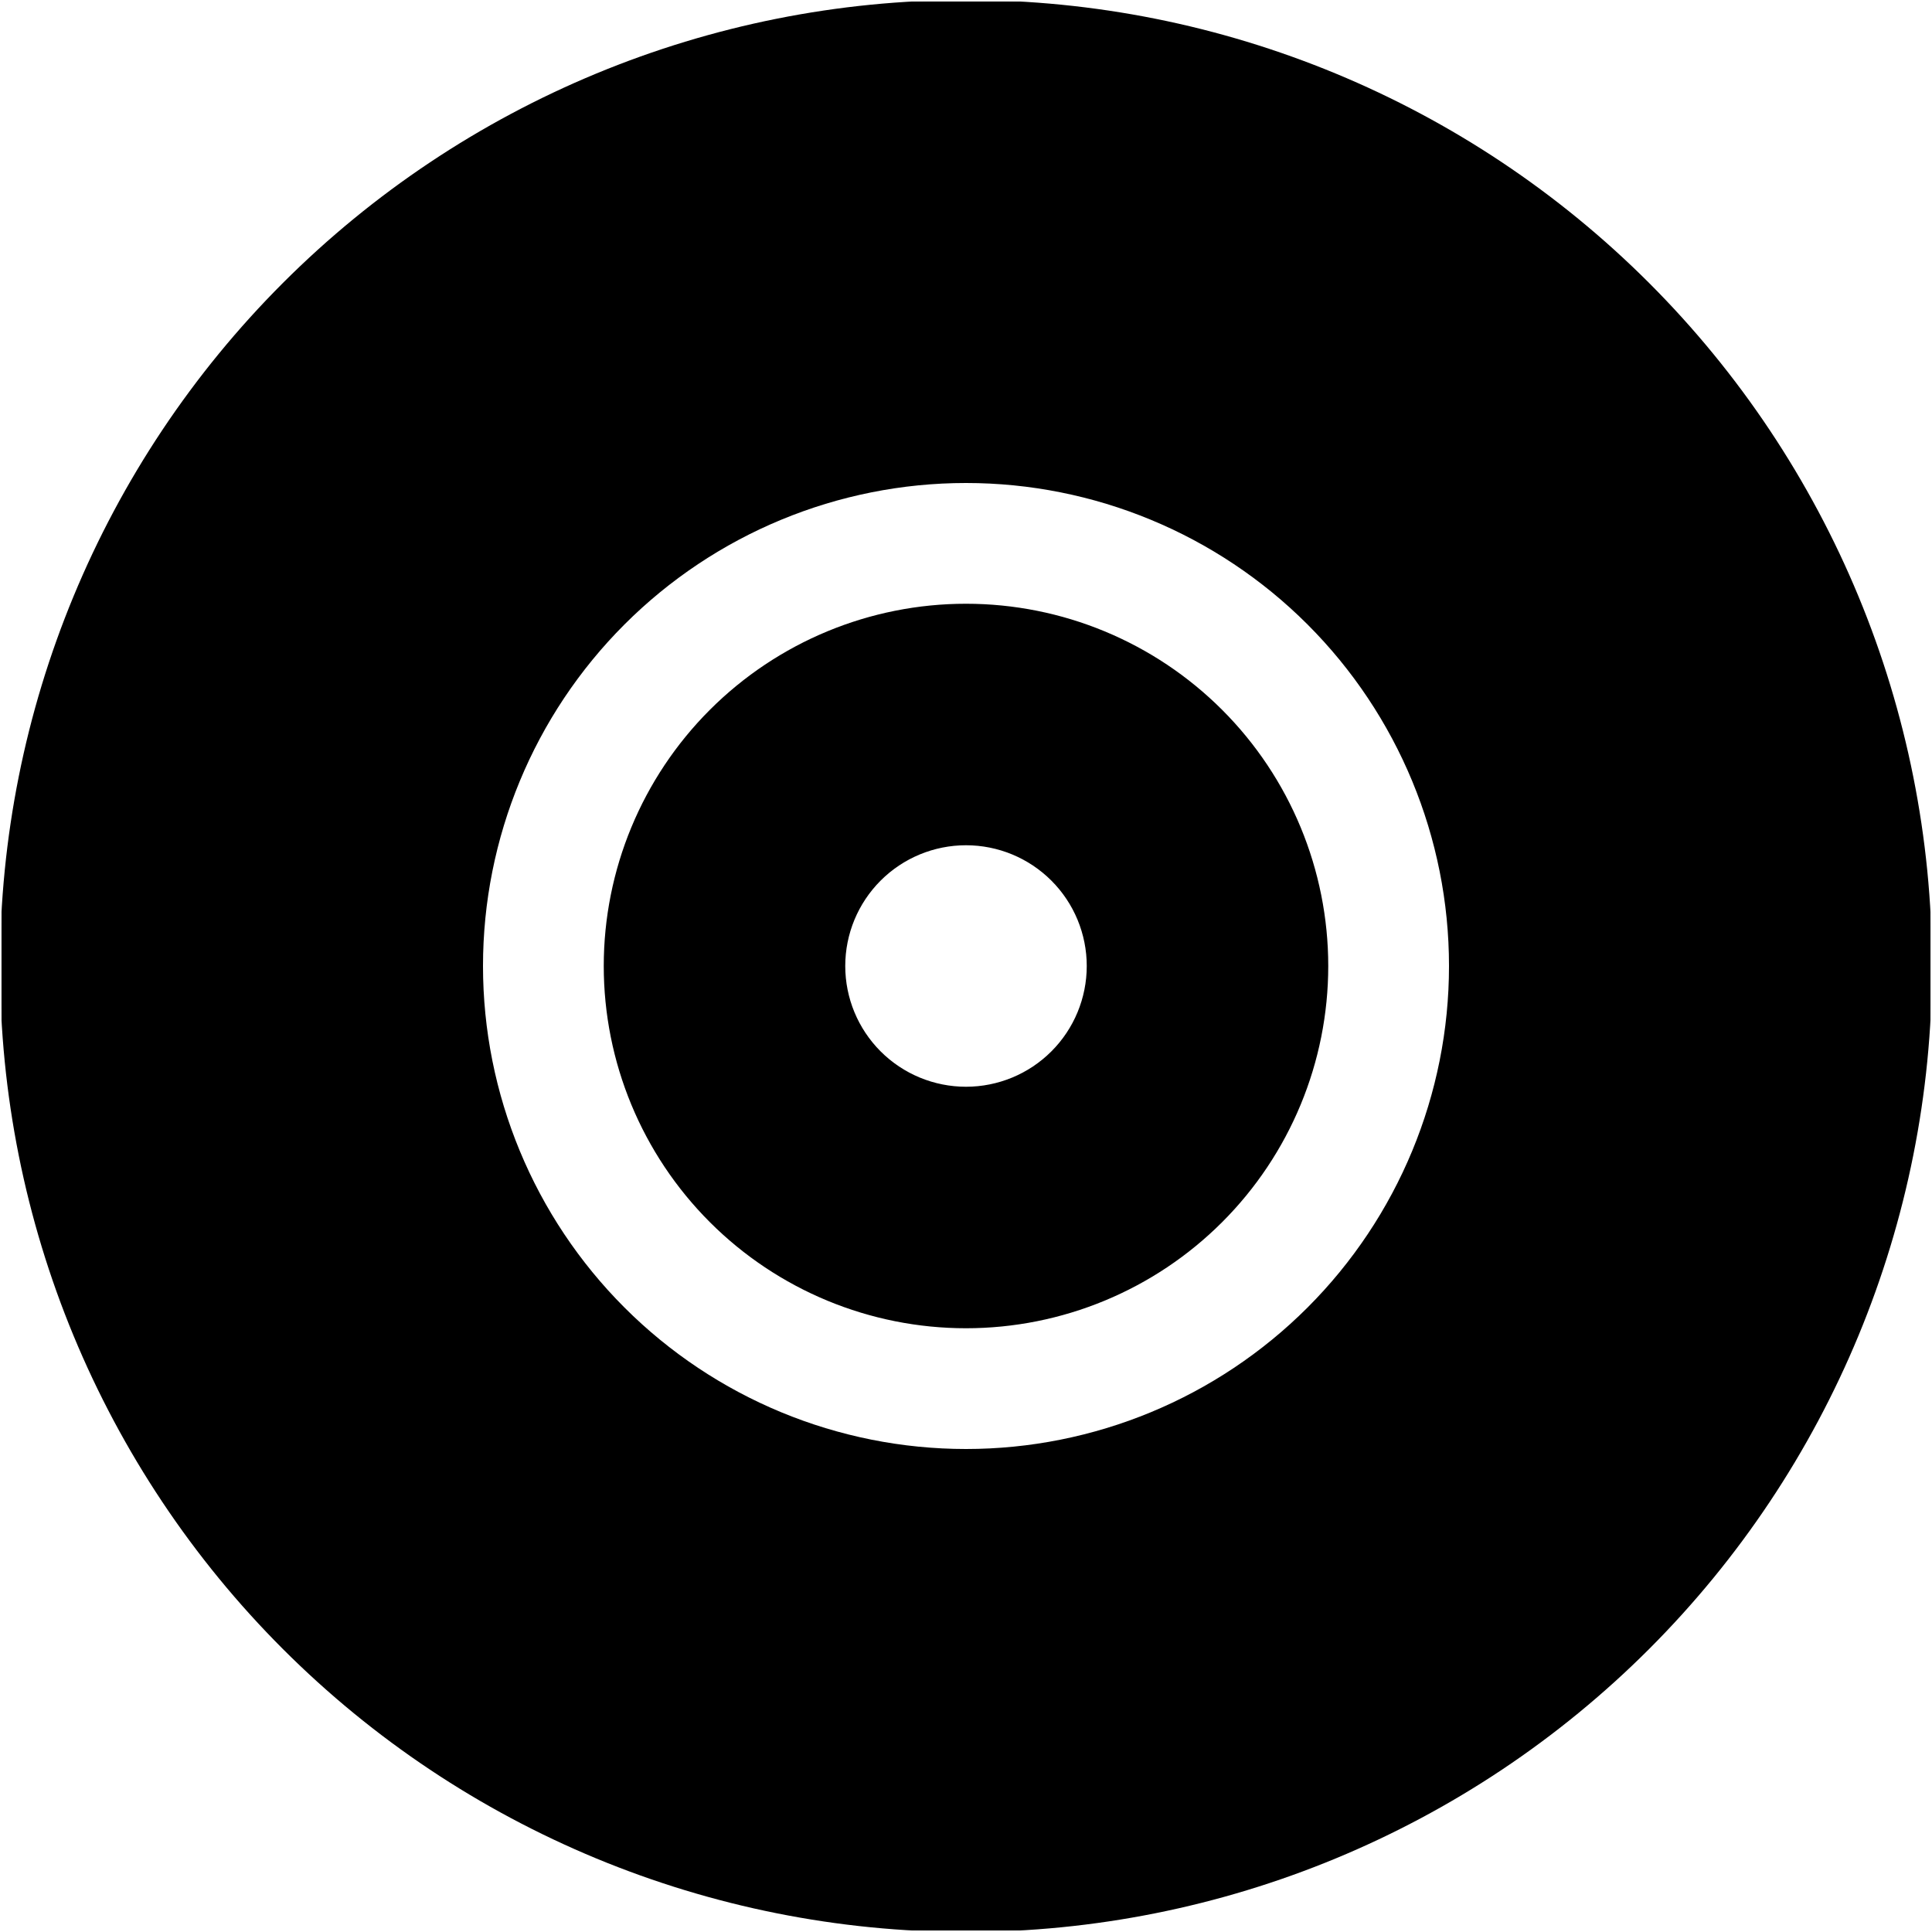 <svg width="512" height="512" viewBox="0 0 512 512" fill="none" xmlns="http://www.w3.org/2000/svg">
<g clip-path="url(#clip0_3932_41496)">
<mask id="mask0_3932_41496" style="mask-type:luminance" maskUnits="userSpaceOnUse" x="0" y="0" width="512" height="512">
<path d="M512 0H0V512H512V0Z" fill="white"/>
</mask>
<g mask="url(#mask0_3932_41496)">
<mask id="mask1_3932_41496" style="mask-type:luminance" maskUnits="userSpaceOnUse" x="0" y="0" width="512" height="512">
<path d="M512 0H0V512H512V0Z" fill="white"/>
</mask>
<g mask="url(#mask1_3932_41496)">
<mask id="mask2_3932_41496" style="mask-type:luminance" maskUnits="userSpaceOnUse" x="0" y="0" width="512" height="512">
<path d="M512 0H0V512H512V0Z" fill="white"/>
</mask>
<g mask="url(#mask2_3932_41496)">
<mask id="mask3_3932_41496" style="mask-type:luminance" maskUnits="userSpaceOnUse" x="0" y="0" width="512" height="512">
<path d="M512 0H0V512H512V0Z" fill="white"/>
</mask>
<g mask="url(#mask3_3932_41496)">
<mask id="mask4_3932_41496" style="mask-type:luminance" maskUnits="userSpaceOnUse" x="0" y="0" width="512" height="512">
<path d="M512 0H0V512H512V0Z" fill="white"/>
</mask>
<g mask="url(#mask4_3932_41496)">
<mask id="mask5_3932_41496" style="mask-type:luminance" maskUnits="userSpaceOnUse" x="0" y="0" width="512" height="512">
<path d="M512 0H0V512H512V0Z" fill="white"/>
</mask>
<g mask="url(#mask5_3932_41496)">
<mask id="mask6_3932_41496" style="mask-type:luminance" maskUnits="userSpaceOnUse" x="0" y="0" width="512" height="512">
<path d="M512 0H0V512H512V0Z" fill="white"/>
</mask>
<g mask="url(#mask6_3932_41496)">
<mask id="mask7_3932_41496" style="mask-type:luminance" maskUnits="userSpaceOnUse" x="0" y="0" width="512" height="512">
<path d="M512 0H0V512H512V0Z" fill="white"/>
</mask>
<g mask="url(#mask7_3932_41496)">
<mask id="mask8_3932_41496" style="mask-type:luminance" maskUnits="userSpaceOnUse" x="0" y="0" width="512" height="512">
<path d="M512 0H0V512H512V0Z" fill="white"/>
</mask>
<g mask="url(#mask8_3932_41496)">
<mask id="mask9_3932_41496" style="mask-type:luminance" maskUnits="userSpaceOnUse" x="0" y="0" width="512" height="512">
<path d="M512 0H0V512H512V0Z" fill="white"/>
</mask>
<g mask="url(#mask9_3932_41496)">
<mask id="mask10_3932_41496" style="mask-type:luminance" maskUnits="userSpaceOnUse" x="0" y="0" width="512" height="512">
<path d="M512 0H0V512H512V0Z" fill="white"/>
</mask>
<g mask="url(#mask10_3932_41496)">
<mask id="mask11_3932_41496" style="mask-type:luminance" maskUnits="userSpaceOnUse" x="0" y="0" width="512" height="512">
<path d="M512 0H0V512H512V0Z" fill="white"/>
</mask>
<g mask="url(#mask11_3932_41496)">
<mask id="mask12_3932_41496" style="mask-type:luminance" maskUnits="userSpaceOnUse" x="0" y="0" width="512" height="512">
<path d="M512 0H0V512H512V0Z" fill="white"/>
</mask>
<g mask="url(#mask12_3932_41496)">
<mask id="mask13_3932_41496" style="mask-type:luminance" maskUnits="userSpaceOnUse" x="0" y="0" width="512" height="512">
<path d="M512 0H0V512H512V0Z" fill="white"/>
</mask>
<g mask="url(#mask13_3932_41496)">
<path d="M0 256C0 188.105 26.971 122.99 74.981 74.981C122.99 26.971 188.105 0 256 0C323.895 0 389.01 26.971 437.019 74.981C485.029 122.99 512 188.105 512 256C512 323.895 485.029 389.01 437.019 437.019C389.01 485.029 323.895 512 256 512C188.105 512 122.99 485.029 74.981 437.019C26.971 389.01 0 323.895 0 256ZM256 160C281.461 160 305.879 170.114 323.882 188.118C341.886 206.121 352 230.539 352 256C352 281.461 341.886 305.879 323.882 323.882C305.879 341.886 281.461 352 256 352C230.539 352 206.121 341.886 188.118 323.882C170.114 305.879 160 281.461 160 256C160 230.539 170.114 206.121 188.118 188.118C206.121 170.114 230.539 160 256 160ZM256 384C289.948 384 322.505 370.514 346.51 346.51C370.514 322.505 384 289.948 384 256C384 222.052 370.514 189.495 346.51 165.49C322.505 141.486 289.948 128 256 128C222.052 128 189.495 141.486 165.49 165.49C141.486 189.495 128 222.052 128 256C128 289.948 141.486 322.505 165.49 346.51C189.495 370.514 222.052 384 256 384ZM256 288C264.487 288 272.626 284.629 278.627 278.627C284.629 272.626 288 264.487 288 256C288 247.513 284.629 239.374 278.627 233.373C272.626 227.371 264.487 224 256 224C247.513 224 239.374 227.371 233.373 233.373C227.371 239.374 224 247.513 224 256C224 264.487 227.371 272.626 233.373 278.627C239.374 284.629 247.513 288 256 288Z" fill="black"/>
</g>
</g>
</g>
</g>
</g>
</g>
</g>
</g>
</g>
</g>
</g>
</g>
</g>
</g>
</g>
<defs>
<clipPath id="clip0_3932_41496">
<rect width="512" height="512" fill="white"/>
</clipPath>
</defs>
</svg>
